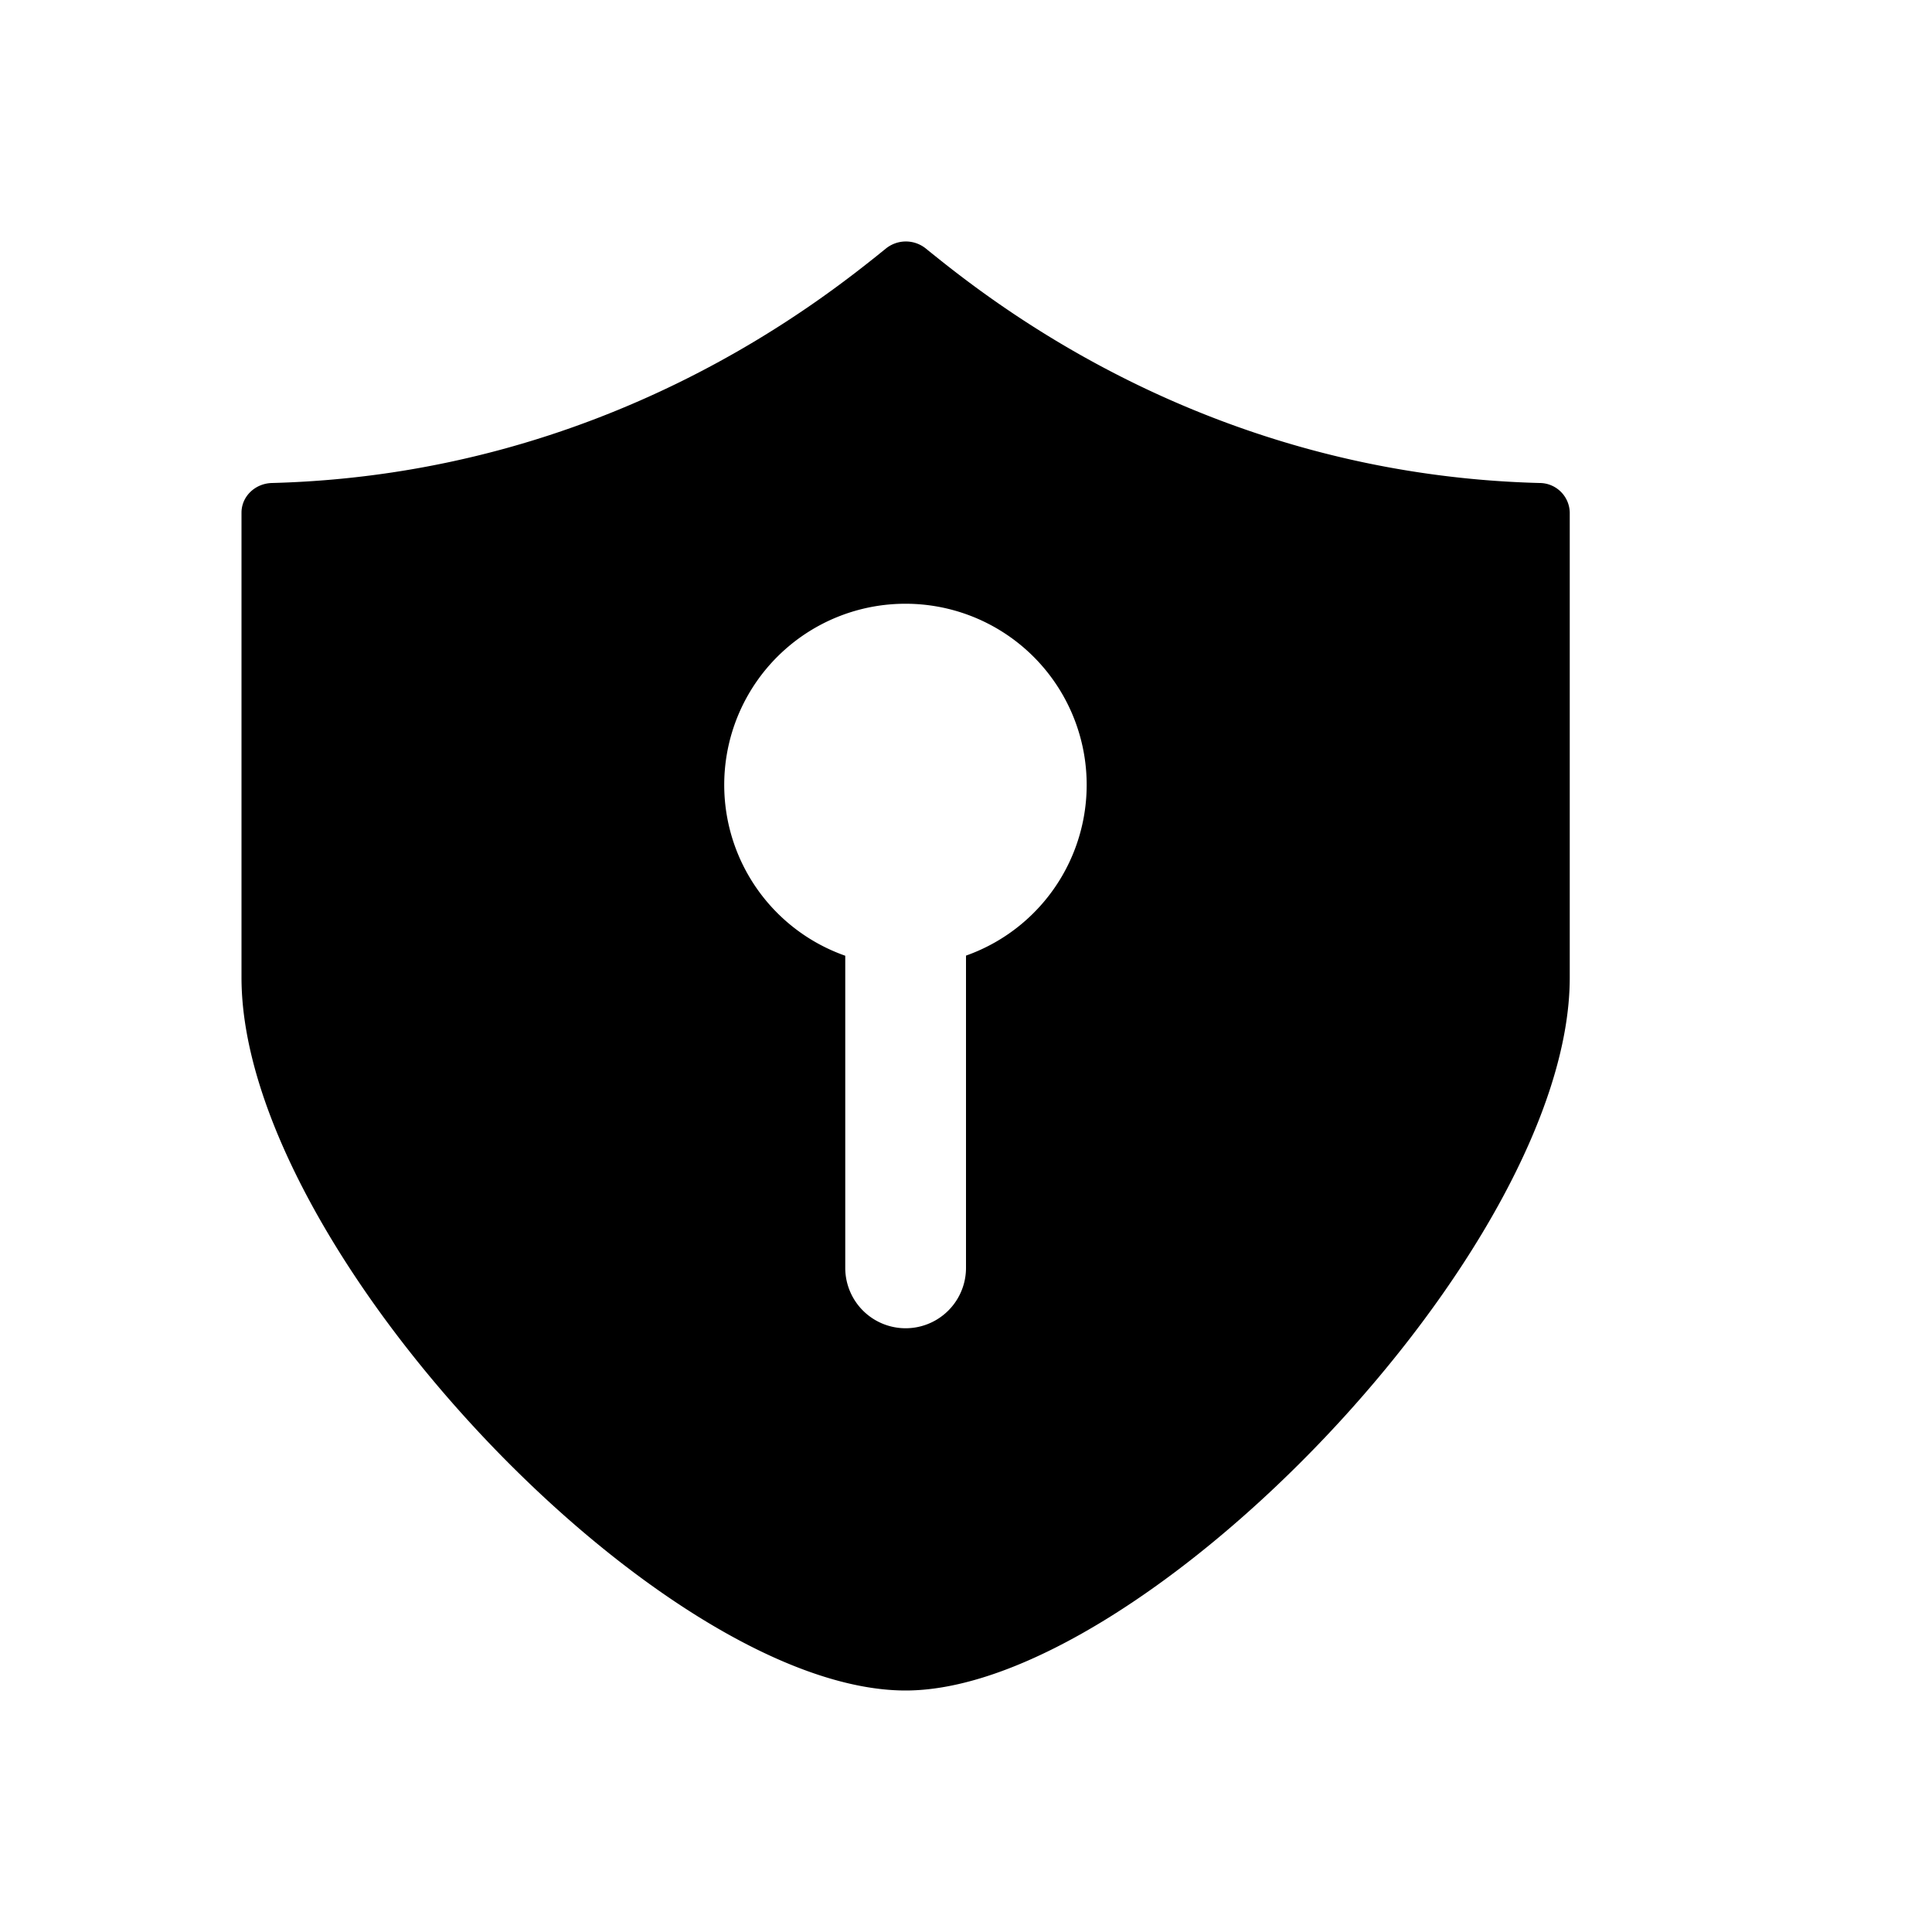 <svg width="200" height="200" class="caidan-quanxian1_svg__icon" viewBox="0 0 1024 1024" xmlns="http://www.w3.org/2000/svg">
  <path d="M469.568 131.712a16.832 16.832 0 0 1 21.12 0C524.608 159.168 639.104 251.392 816 256a16 16 0 0 1 16 15.68v246.464C832 662.144 605.376 896 480 896c-128.832 0-352-233.728-352-377.856v-246.4c0-8.704 7.296-15.552 16.192-15.744 177.024-4.672 291.392-96.832 325.376-124.288zM480 320a96 96 0 0 0-32 186.56V672a32 32 0 1 0 64 0V506.496A96 96 0 0 0 480 320z"/>
</svg>
